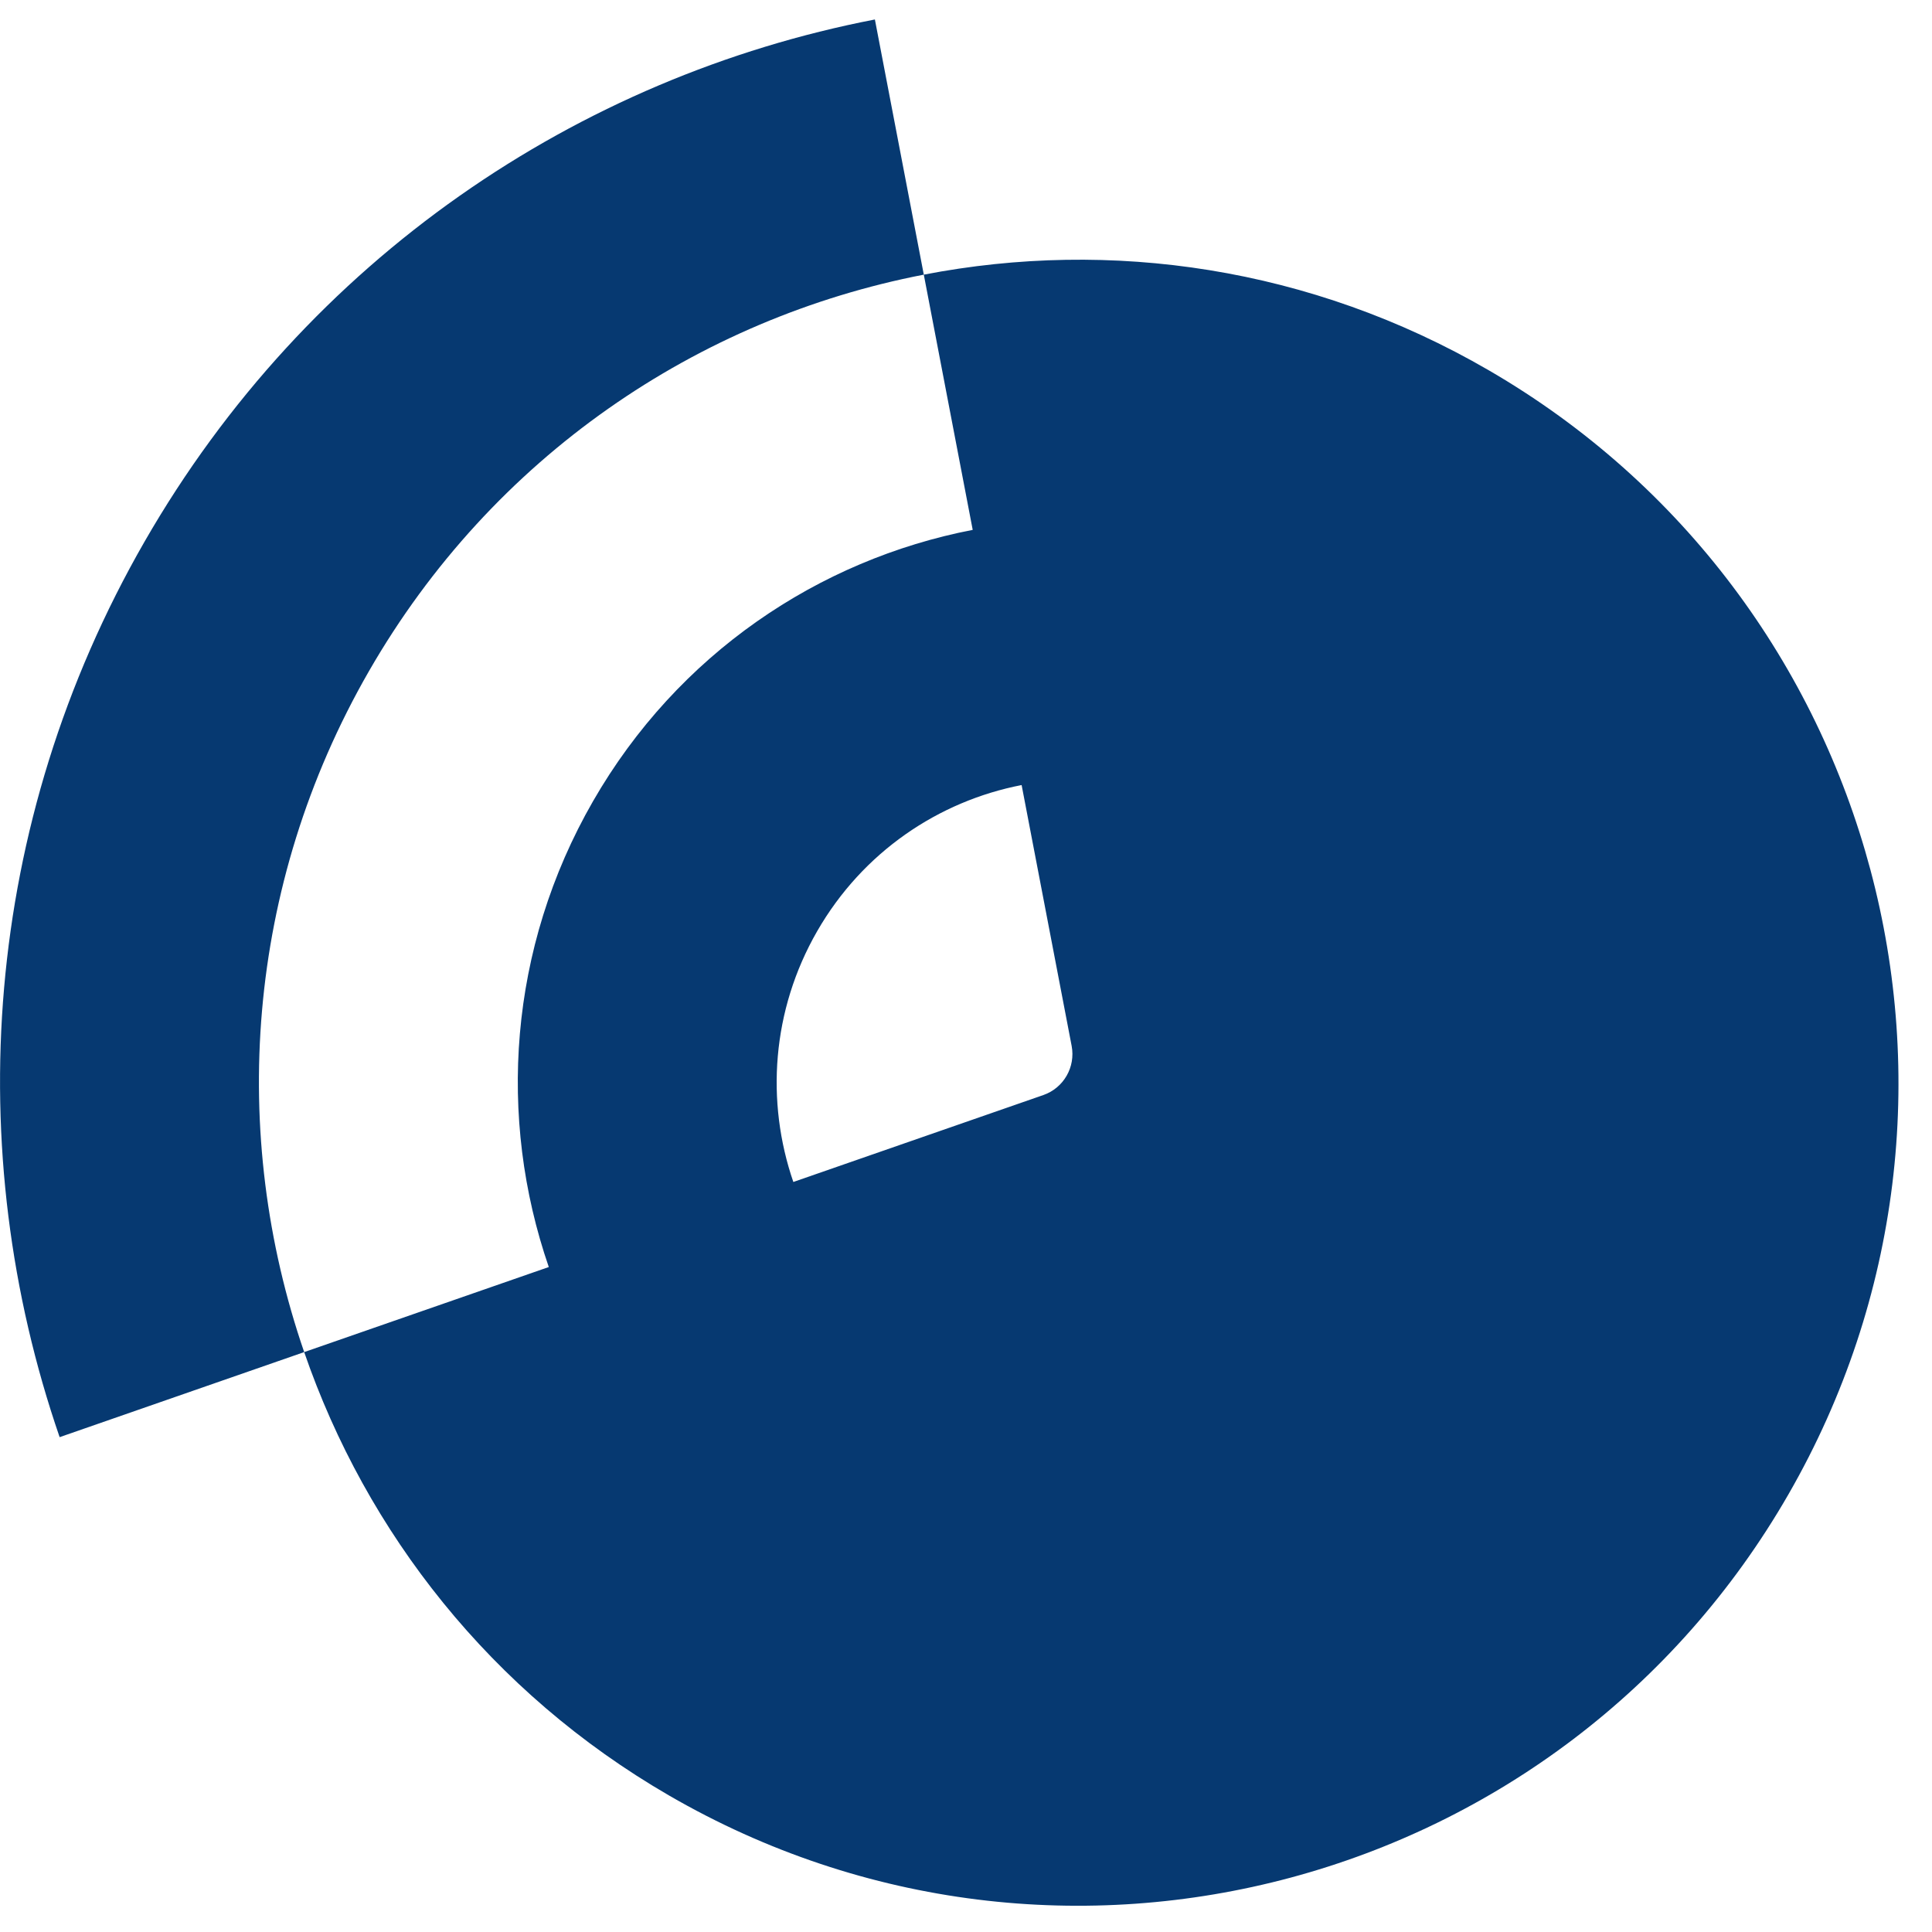 <svg width="38" height="38" viewBox="0 0 38 38" fill="none" xmlns="http://www.w3.org/2000/svg">
<path fill-rule="evenodd" clip-rule="evenodd" d="M1.173 28.267L5.983 26.594C7.207 30.145 9.66 33.287 13.156 35.313C20.867 39.782 30.726 37.13 35.178 29.389C39.63 21.648 36.988 11.749 29.277 7.28C25.782 5.253 21.845 4.691 18.17 5.402L17.208 0.383C11.377 1.513 6.049 5.08 2.846 10.648C-0.356 16.216 -0.769 22.633 1.173 28.267ZM5.983 26.594C4.508 22.312 4.822 17.436 7.255 13.204C9.689 8.972 13.739 6.261 18.17 5.402L19.132 10.422C16.1 11.009 13.329 12.864 11.664 15.759C9.999 18.655 9.784 21.991 10.794 24.921L5.983 26.594ZM20.522 21.538C20.921 21.399 21.157 20.988 21.078 20.572L20.094 15.441C18.462 15.757 16.97 16.756 16.073 18.315C15.176 19.874 15.061 21.671 15.604 23.248L20.522 21.538Z" fill="#063971"/>
</svg>
